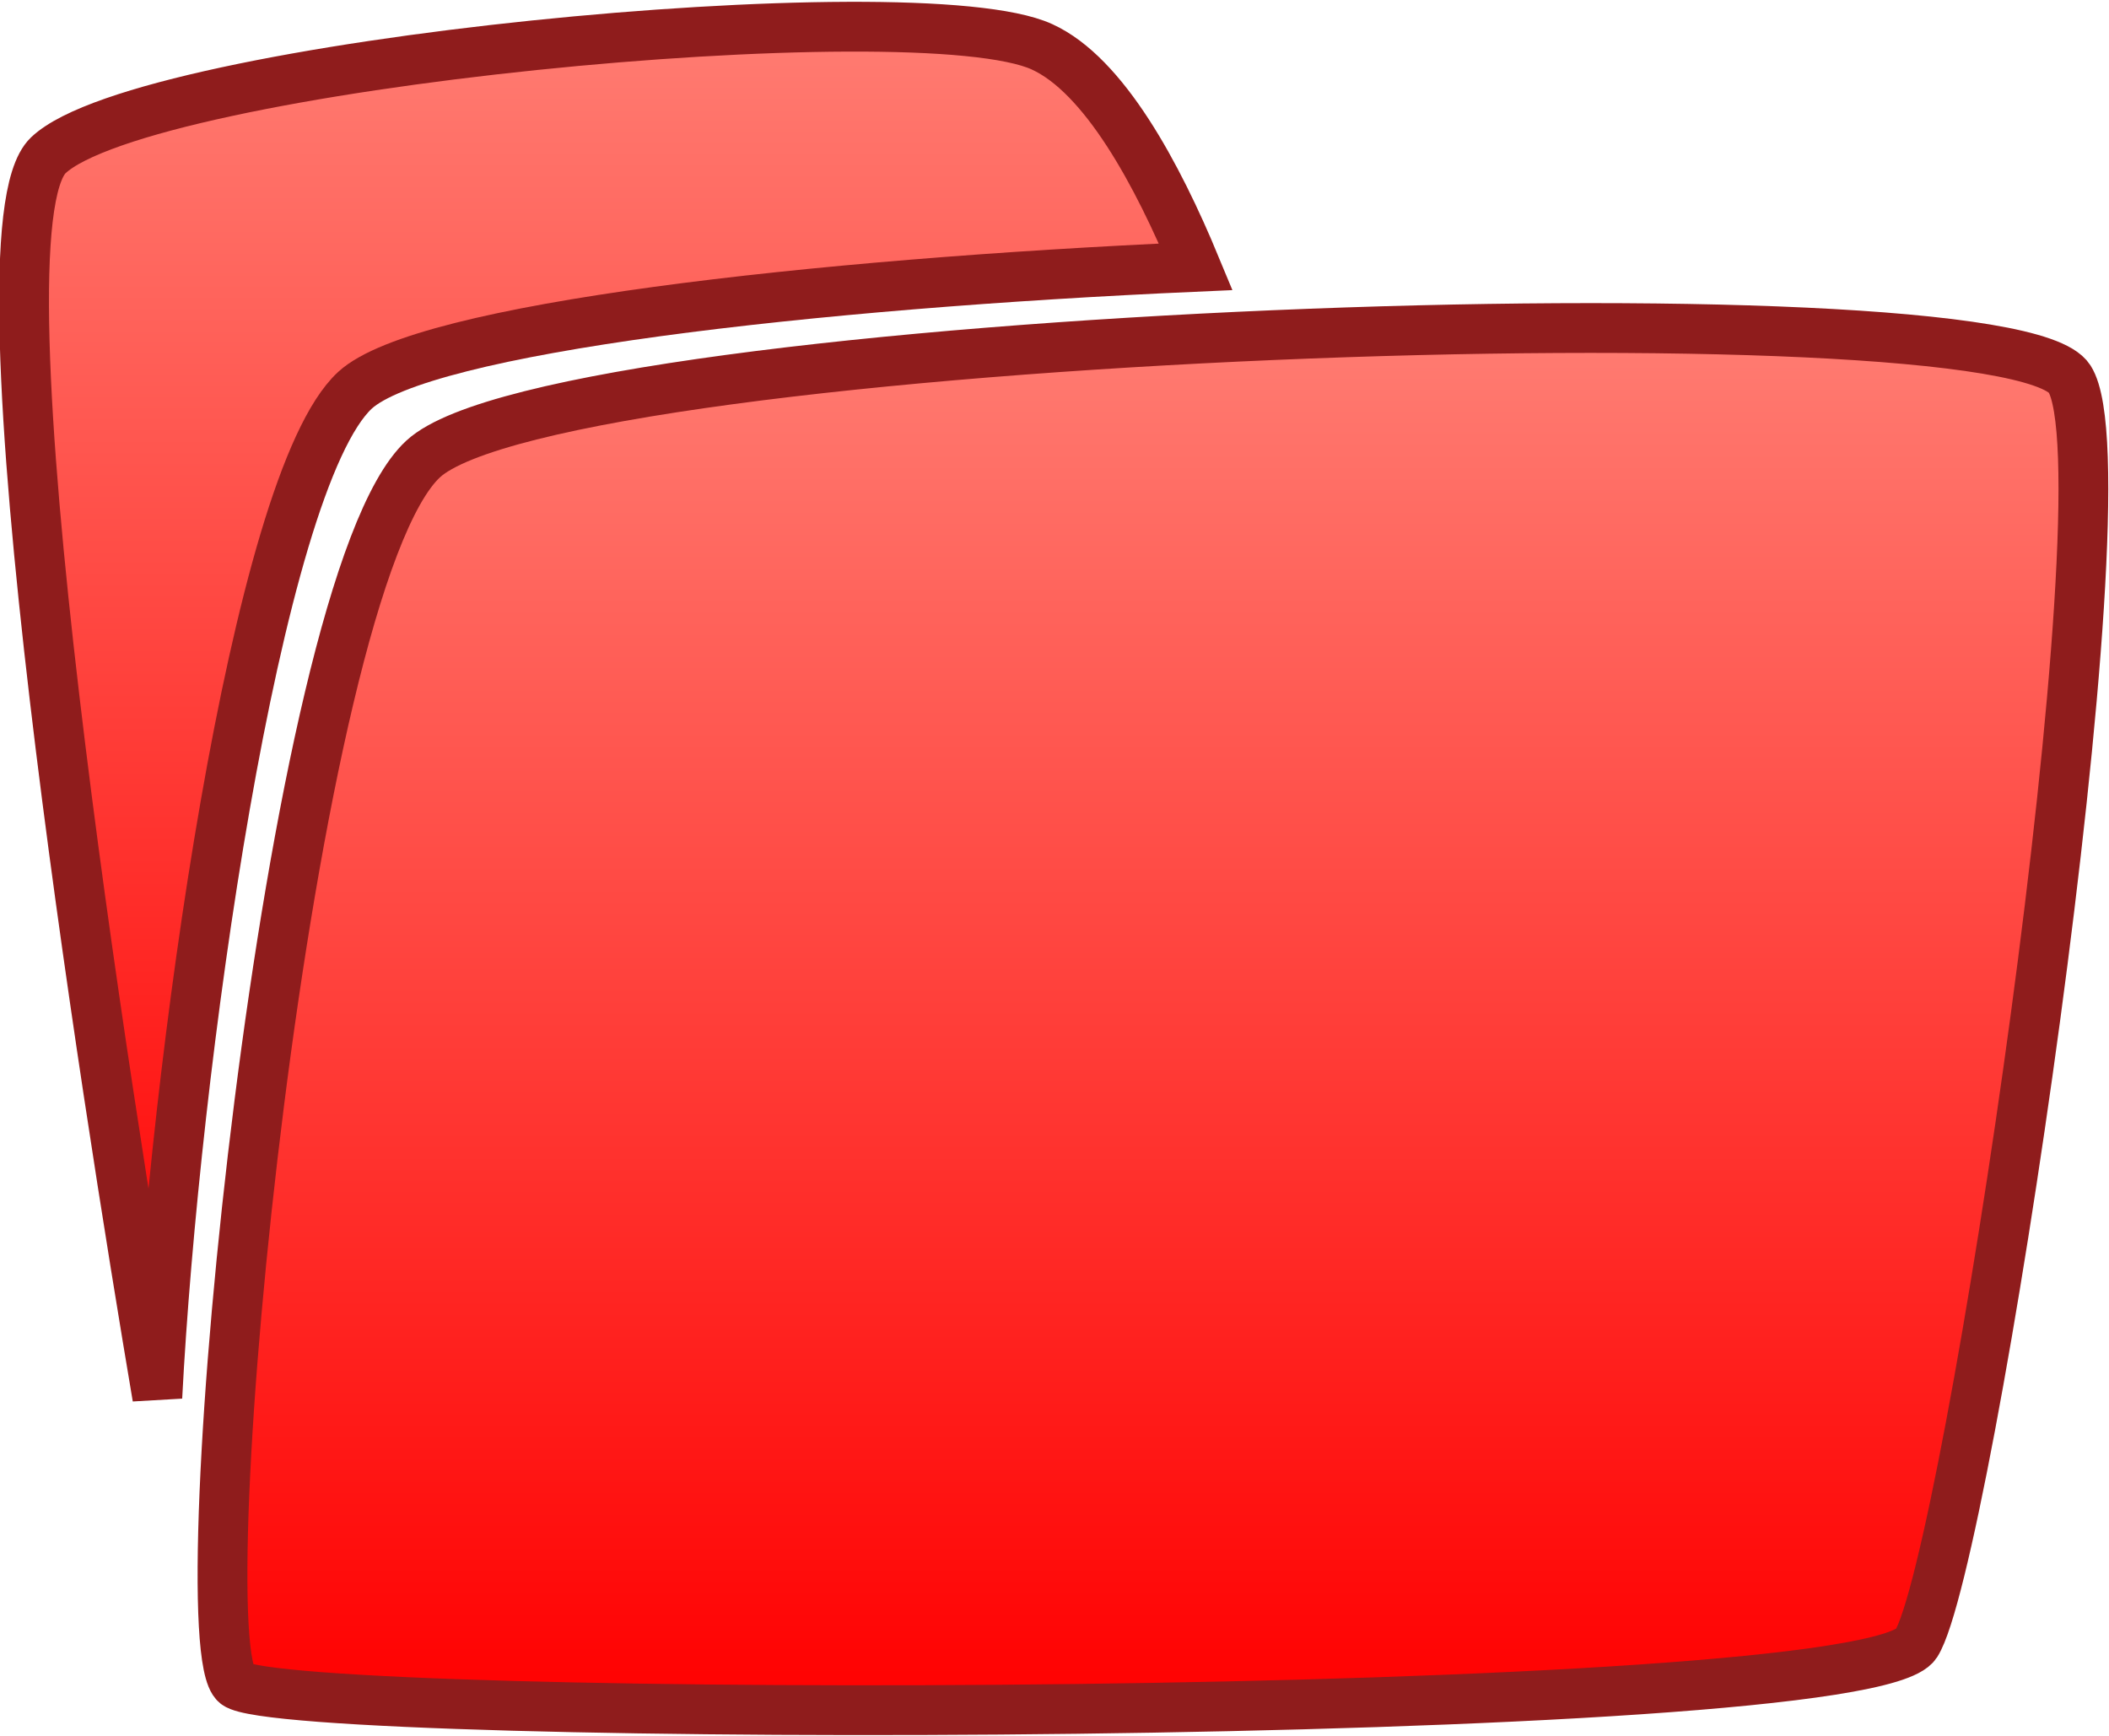 <svg width="42.363" height="34.874" viewBox="0 0 42.363 34.874" fill="none" xmlns="http://www.w3.org/2000/svg" xmlns:xlink="http://www.w3.org/1999/xlink">
	<desc>
			Created with Pixso.
	</desc>
	<defs>
		<linearGradient x1="23.165" y1="6.596" x2="23.165" y2="34.361" id="paint_linear_16_401_0" gradientUnits="userSpaceOnUse">
			<stop stop-color="#FF7C72"/>
			<stop offset="1" stop-color="#FF0000"/>
		</linearGradient>
		<linearGradient x1="12.257" y1="0.542" x2="12.257" y2="28.078" id="paint_linear_16_402_0" gradientUnits="userSpaceOnUse">
			<stop stop-color="#FF7C72"/>
			<stop offset="1" stop-color="#FF0000"/>
		</linearGradient>
	</defs>
	<path id="path" d="M41.57 7.61C40.31 5.65 11.24 6.69 8.5 9.22C5.76 11.75 3.71 33.02 4.74 33.83C5.76 34.63 37.47 34.63 38.49 33.02C39.52 31.41 42.82 9.56 41.57 7.61Z" fill="url(#paint_linear_16_401_0)" fill-opacity="1" fill-rule="nonzero"/>
	<path id="path" d="M8.5 9.22C5.76 11.75 3.71 33.02 4.74 33.83C5.76 34.63 37.47 34.63 38.49 33.02C39.52 31.41 42.82 9.56 41.57 7.61C40.31 5.65 11.24 6.69 8.5 9.22Z" stroke="#8F1C1C" stroke-opacity="1" stroke-width="1"/>
	<path id="path" d="M24.02 5.36C23.25 3.5 22.18 1.51 20.93 0.94C18.42 -0.21 2.91 1.28 0.97 3.12C-0.64 4.66 2.18 22.27 3.16 28.07C3.5 21.5 5.13 9.69 7.13 7.84C8.49 6.59 16.32 5.7 24.02 5.36Z" fill="url(#paint_linear_16_402_0)" fill-opacity="1" fill-rule="nonzero"/>
	<path id="path" d="M20.93 0.94C18.42 -0.21 2.91 1.28 0.97 3.12C-0.64 4.66 2.18 22.27 3.16 28.07C3.5 21.5 5.13 9.69 7.13 7.84C8.49 6.59 16.32 5.7 24.02 5.36C23.25 3.5 22.18 1.51 20.93 0.94Z" stroke="#8F1C1C" stroke-opacity="1" stroke-width="1"/>
</svg>
